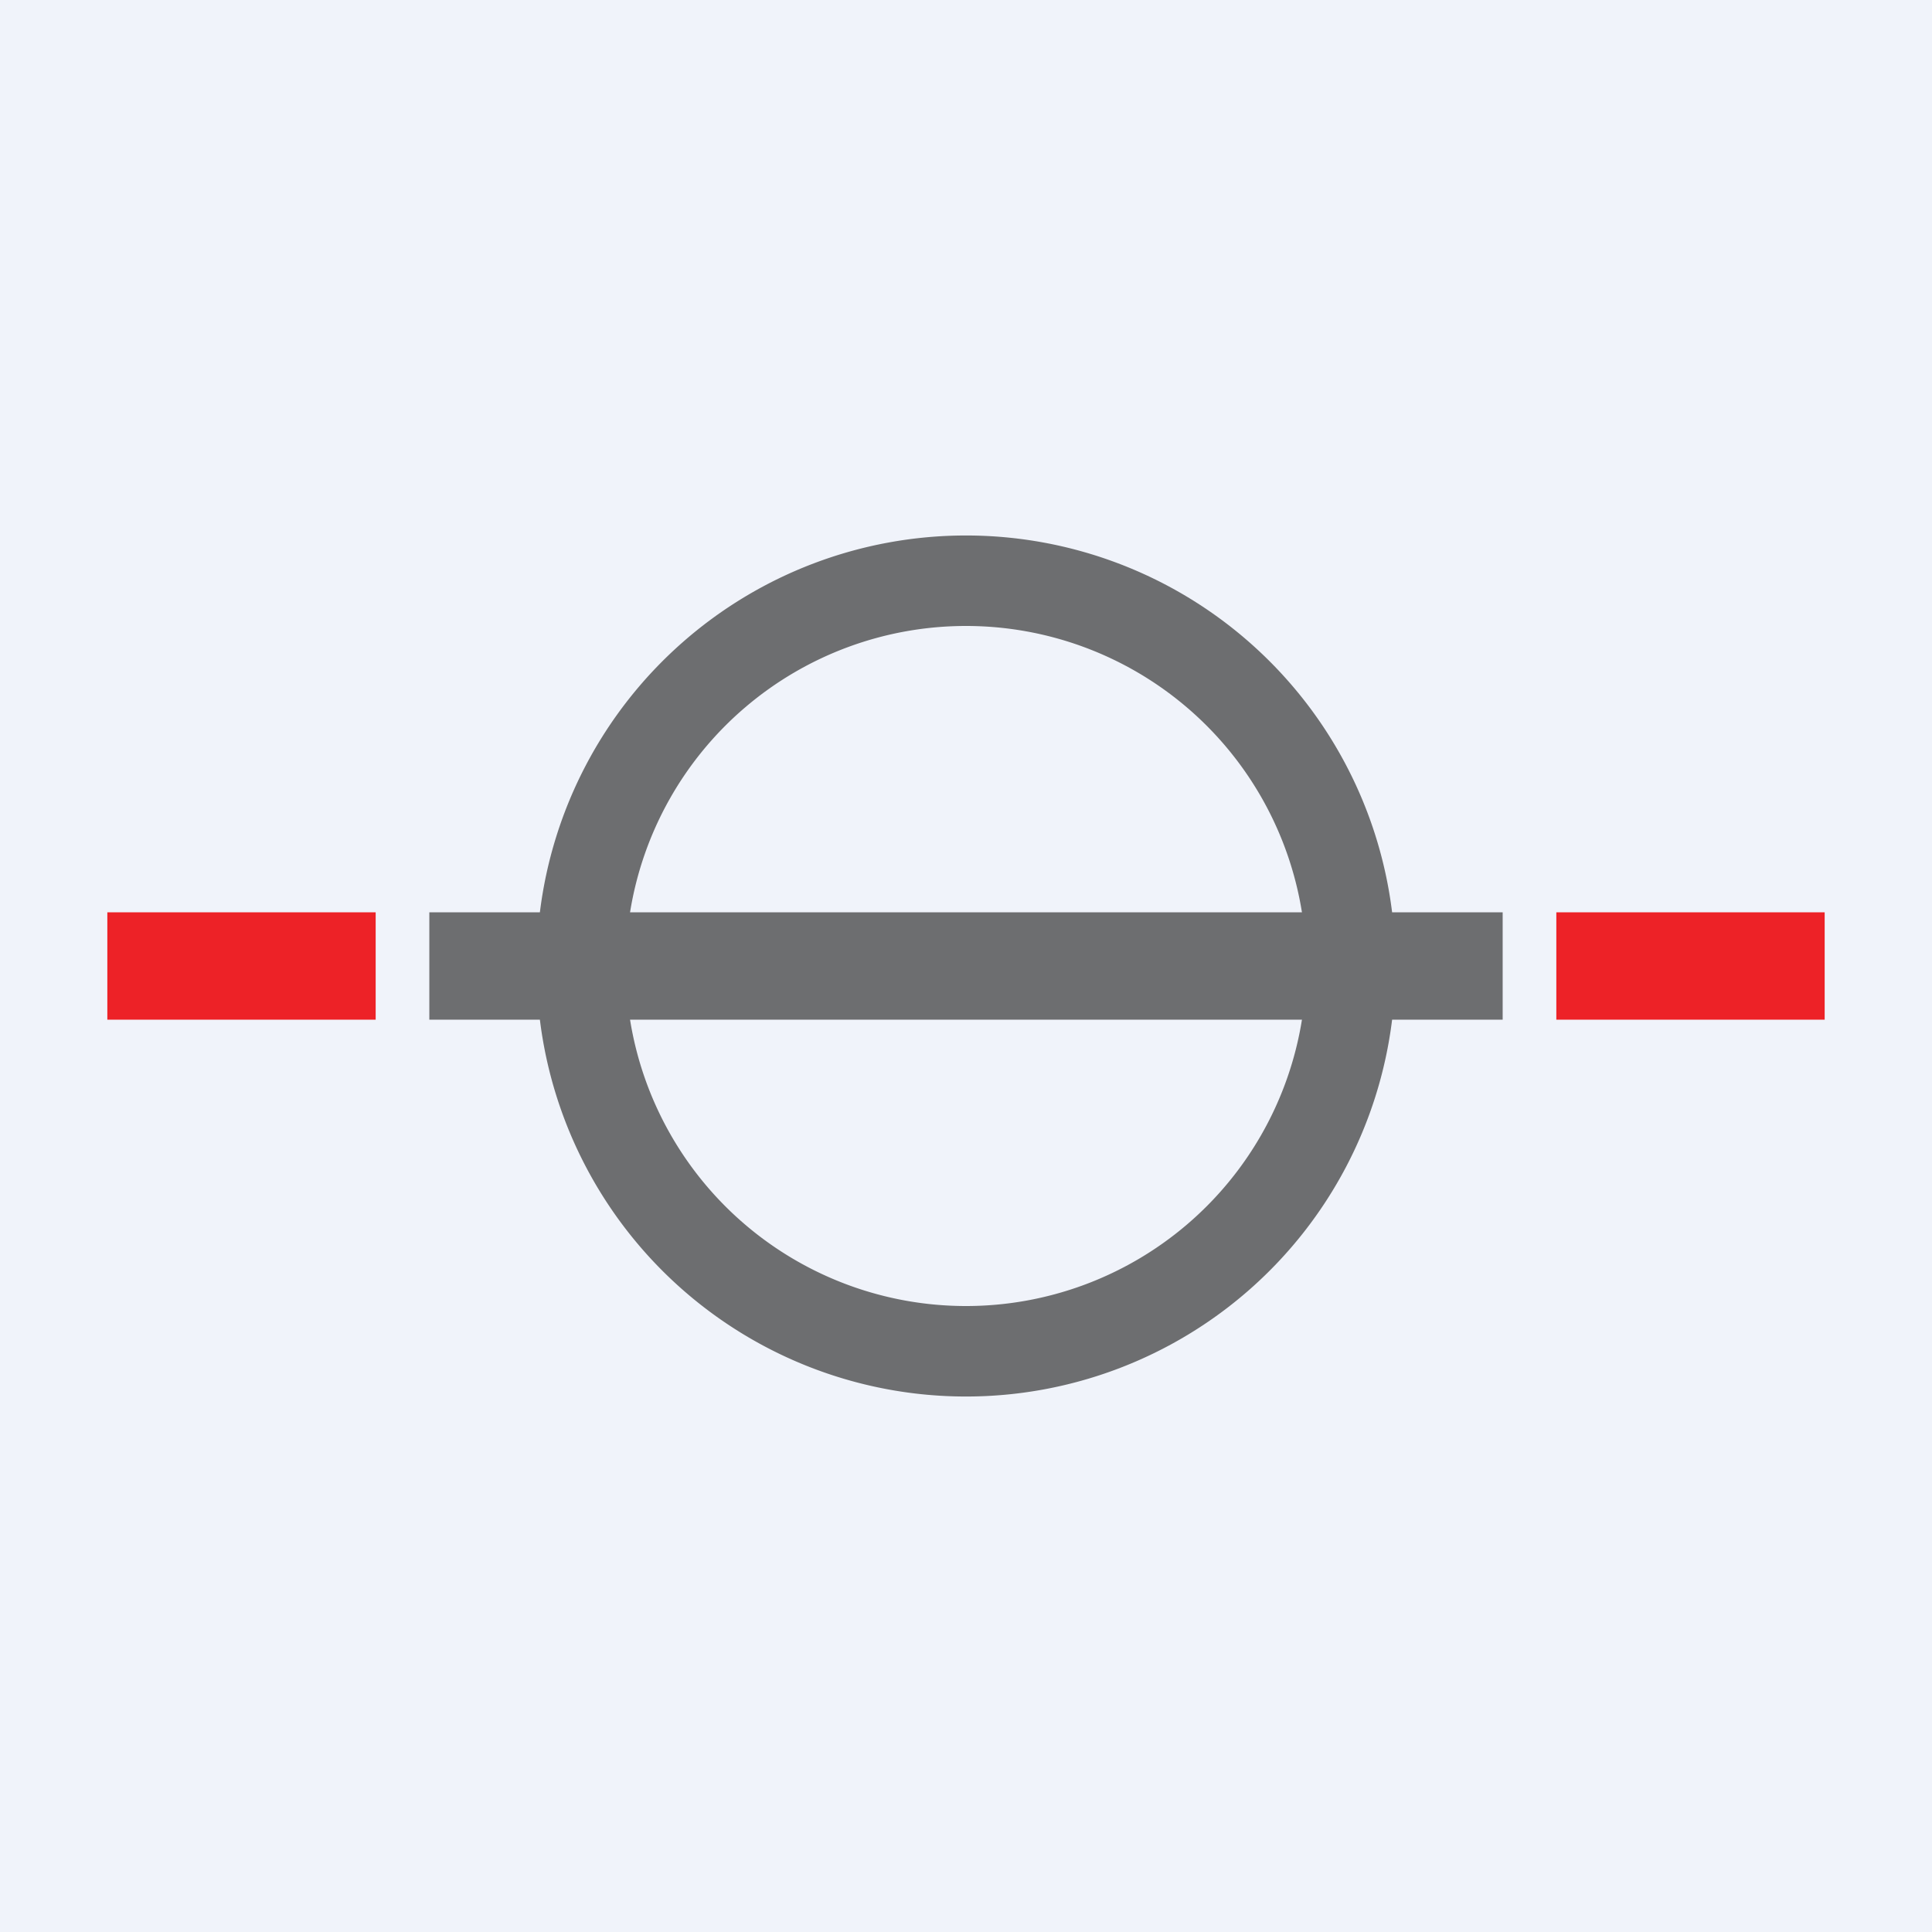 <!-- by TradingView --><svg xmlns="http://www.w3.org/2000/svg" width="18" height="18"><path fill="#F0F3FA" d="M0 0h18v18H0z"/><path fill-rule="evenodd" d="M12.97 9.5a4 4 0 01-7.94 0H4v-1h1.03a4 4 0 017.94 0H14v1h-1.03zm-.84 0a3.17 3.17 0 01-6.26 0h6.26zm0-1H5.87a3.17 3.17 0 016.26 0z" fill="#6D6E70"/><path fill="#ED2227" d="M14.5 8.5H17v1h-2.5zM1 8.5h2.5v1H1z"/></svg>